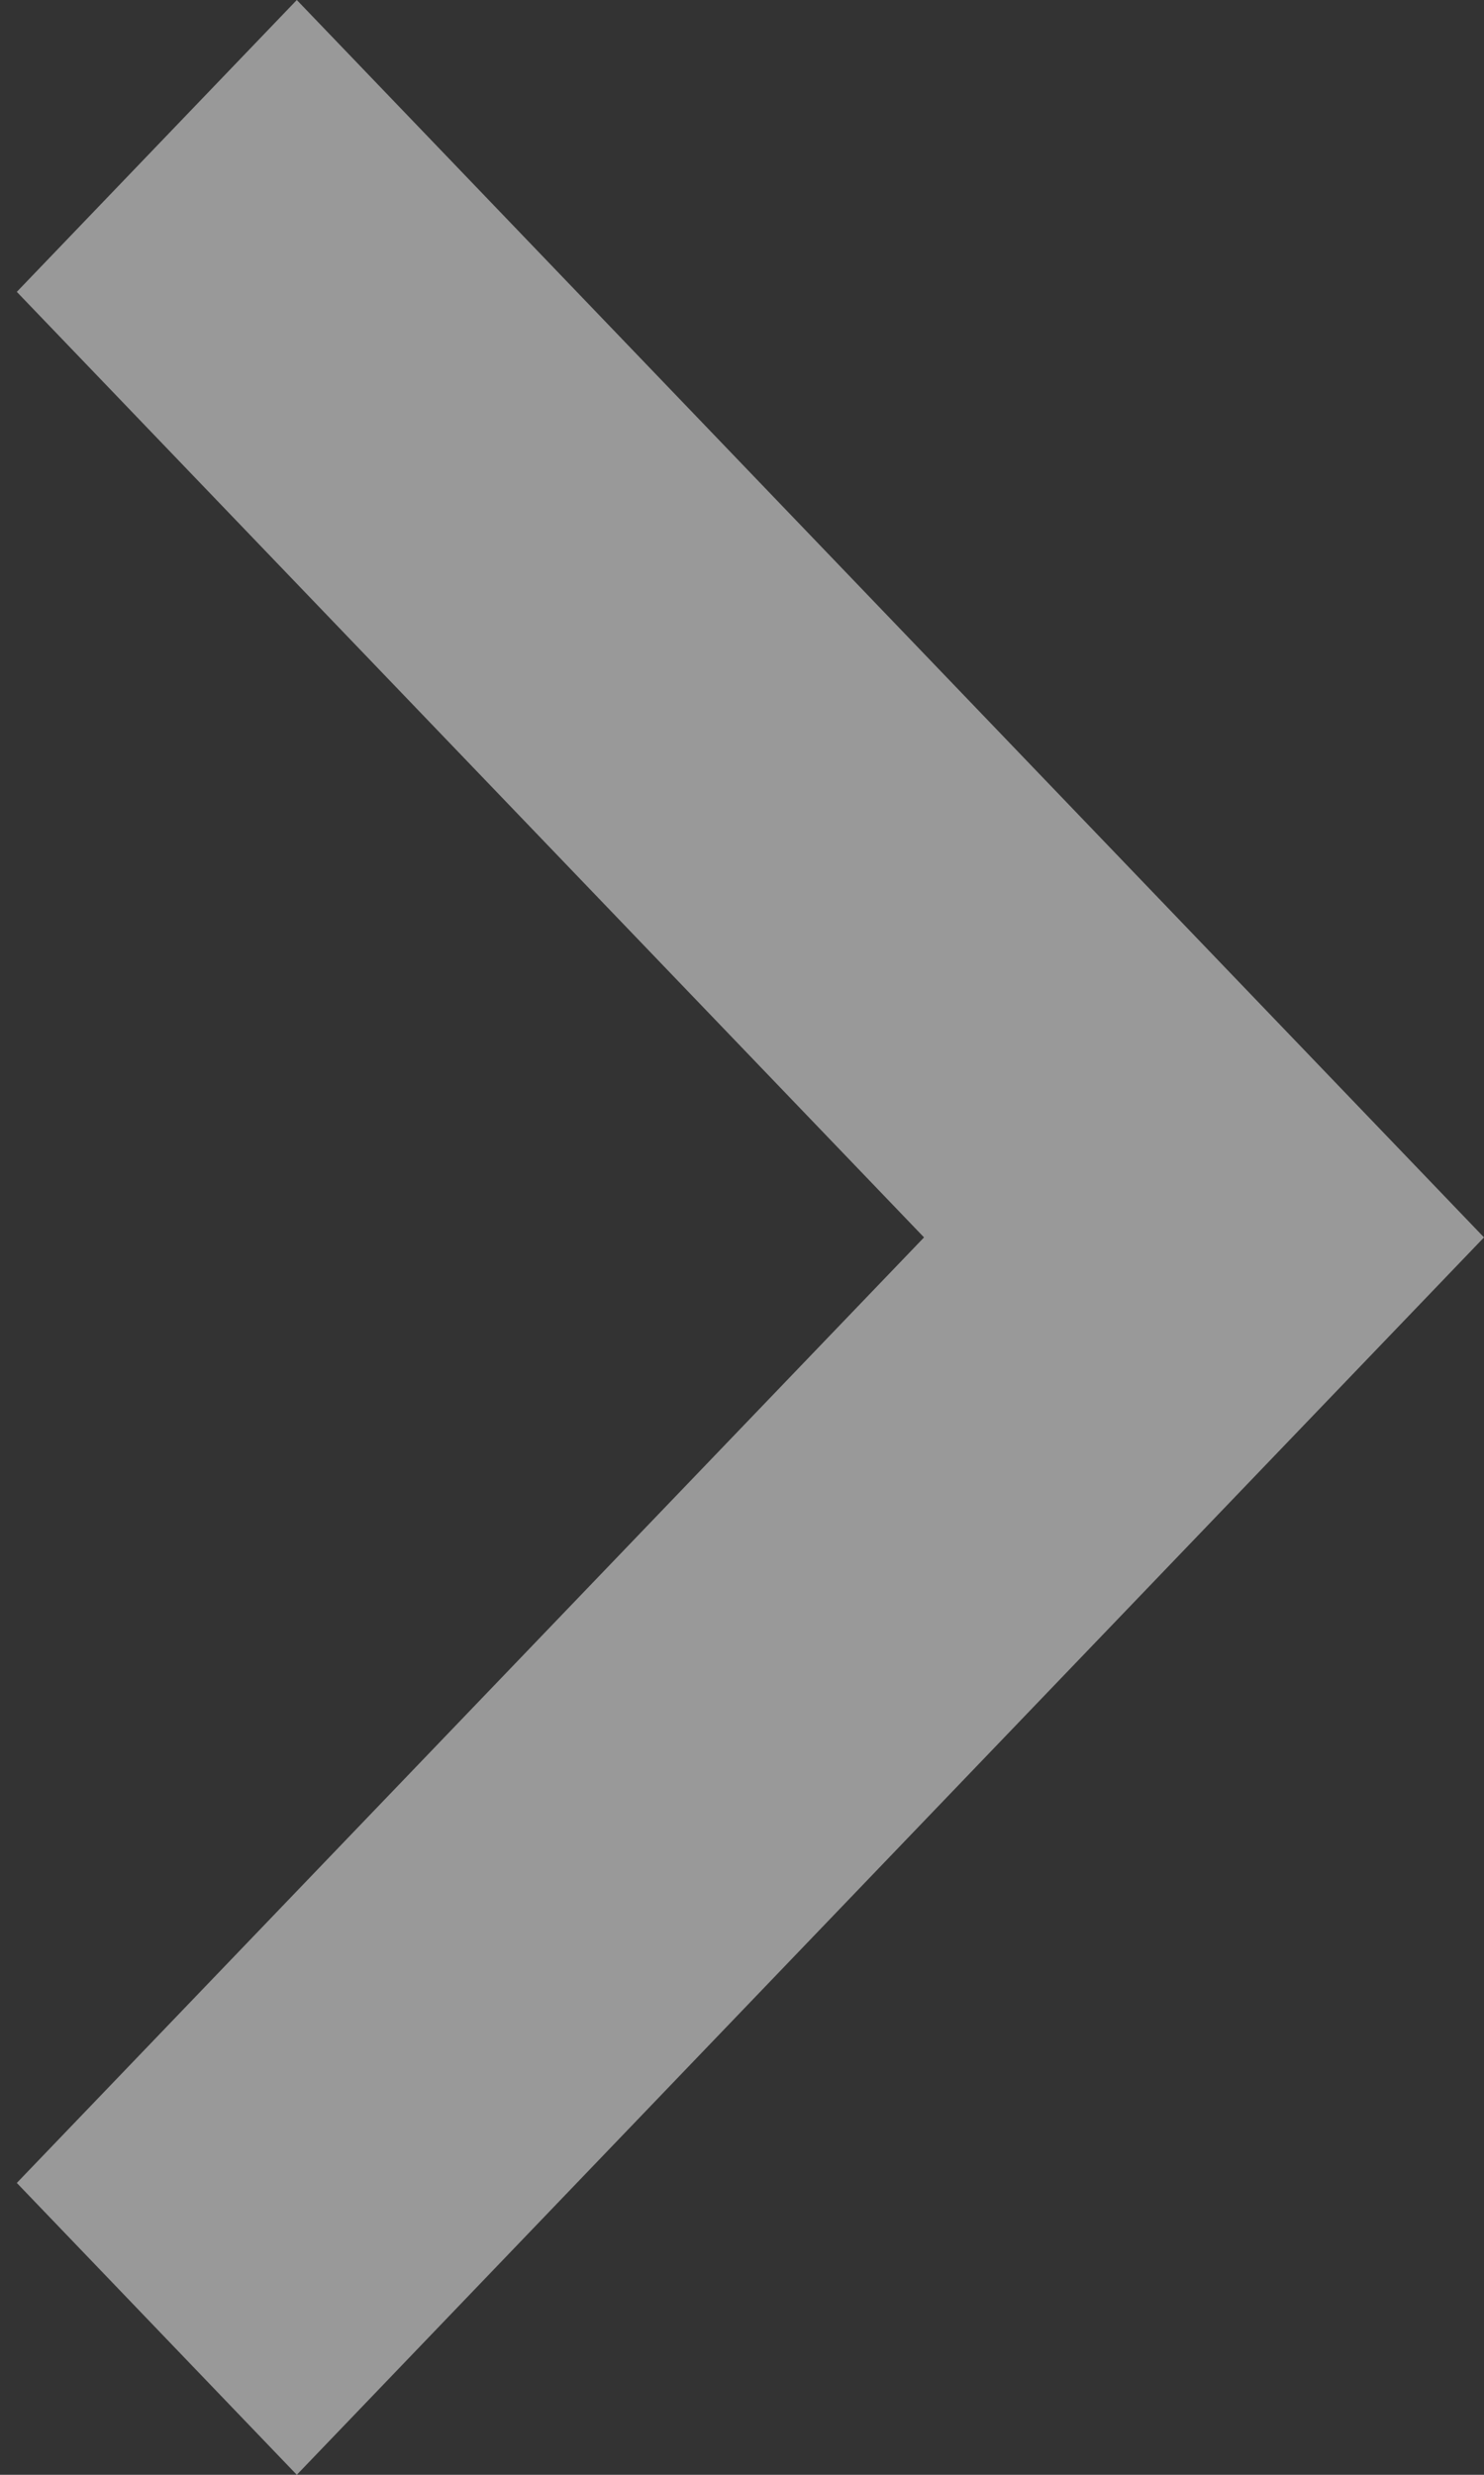 <svg width="9" height="15" viewBox="0 0 9 15" fill="none" xmlns="http://www.w3.org/2000/svg">
<rect x="0" y="0" width="9" height="15" fill="#333333" stroke="none"/>
<path d="M1.8 0L0.102 1.769L5.604 7.5L0.102 13.231L1.8 15L9 7.5L1.8 0Z" fill="white" fill-opacity="0.5"/>
</svg>
